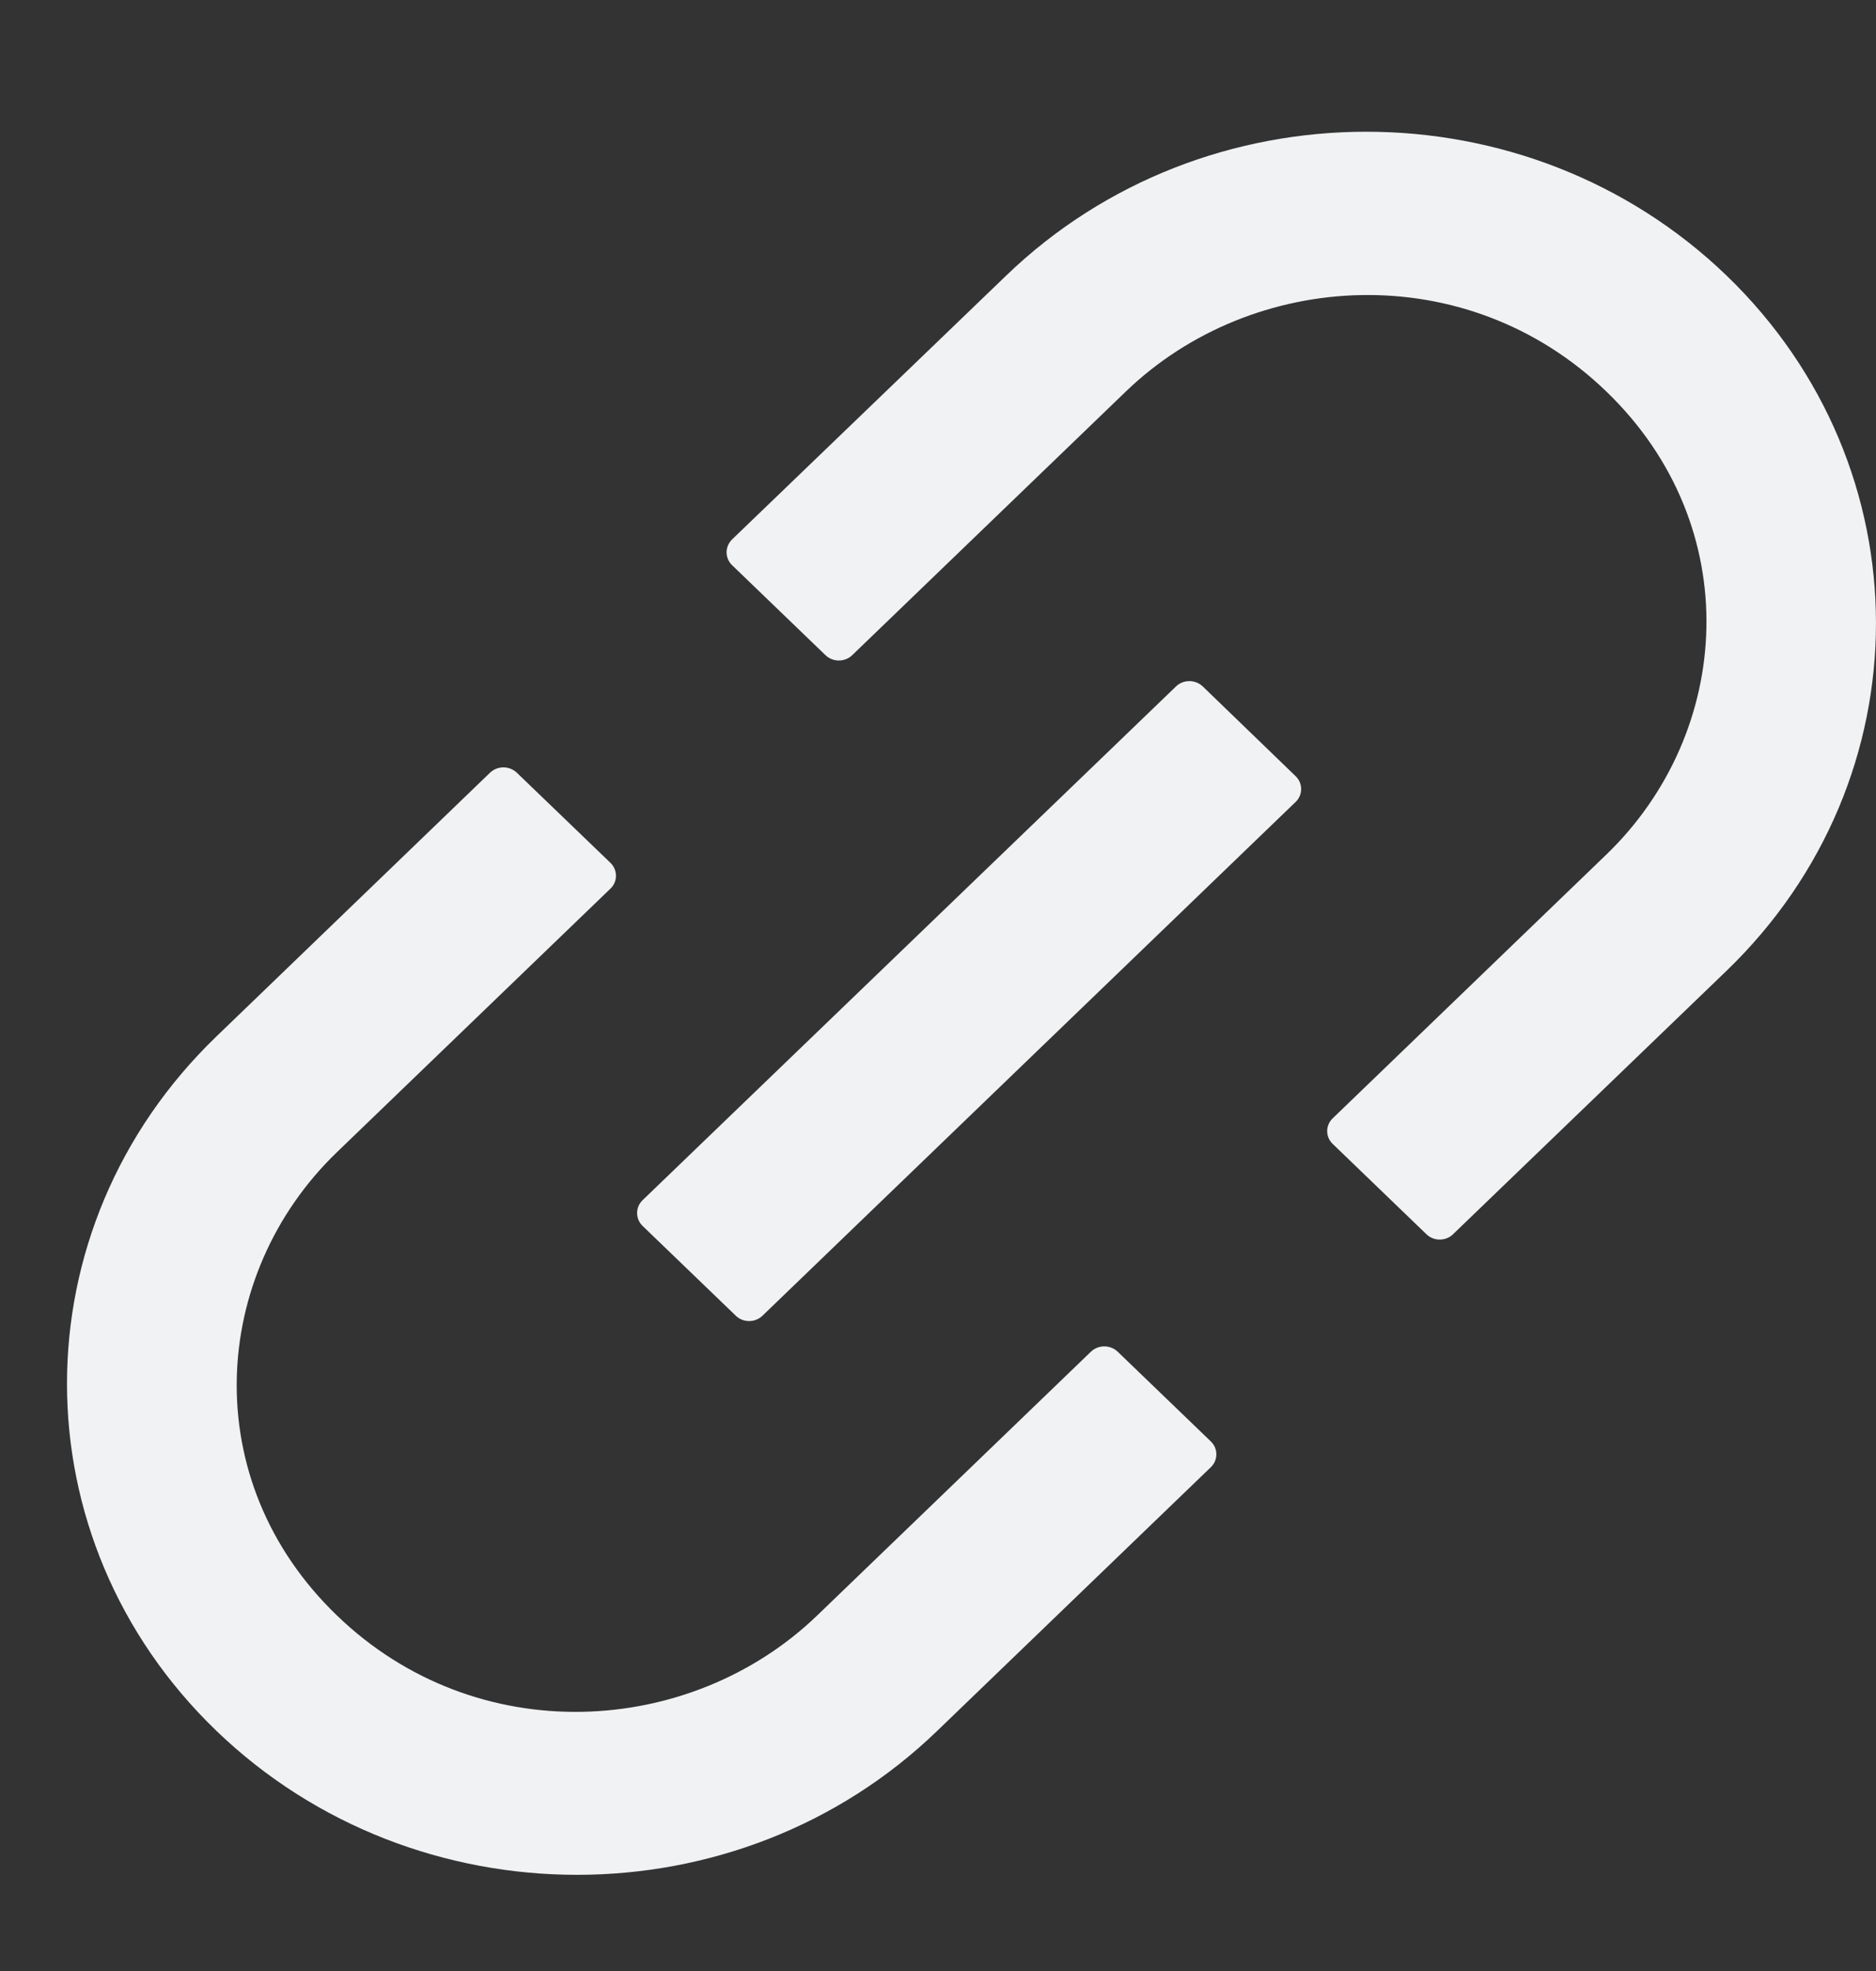 <svg width="20" height="21" viewBox="0 0 20 21" fill="none" xmlns="http://www.w3.org/2000/svg">
<rect x="0" y="0" width="20" height="21" fill="#333333" stroke="none"/>
<g clip-path="url(#clip0_58_297)">
<path d="M11.915 14.401C11.877 14.365 11.826 14.345 11.773 14.345C11.72 14.345 11.669 14.365 11.631 14.401L8.713 17.211C7.362 18.512 5.082 18.65 3.591 17.211C2.097 15.772 2.24 13.579 3.591 12.277L6.509 9.467C6.586 9.393 6.586 9.269 6.509 9.194L5.509 8.232C5.471 8.196 5.42 8.176 5.367 8.176C5.314 8.176 5.263 8.196 5.225 8.232L2.308 11.042C0.183 13.088 0.183 16.398 2.308 18.442C4.432 20.485 7.87 20.488 9.991 18.442L12.909 15.632C12.987 15.557 12.987 15.433 12.909 15.358L11.915 14.401ZM18.409 2.938C16.284 0.892 12.847 0.892 10.725 2.938L7.804 5.748C7.767 5.785 7.746 5.834 7.746 5.885C7.746 5.936 7.767 5.985 7.804 6.021L8.801 6.981C8.879 7.056 9.007 7.056 9.085 6.981L12.003 4.171C13.354 2.87 15.634 2.733 17.125 4.171C18.619 5.61 18.476 7.804 17.125 9.105L14.208 11.915C14.17 11.951 14.149 12 14.149 12.051C14.149 12.103 14.17 12.152 14.208 12.188L15.207 13.15C15.285 13.226 15.413 13.226 15.491 13.15L18.409 10.341C20.53 8.295 20.53 4.984 18.409 2.938ZM12.822 7.313C12.784 7.277 12.733 7.257 12.68 7.257C12.626 7.257 12.575 7.277 12.538 7.313L6.85 12.788C6.813 12.824 6.792 12.873 6.792 12.924C6.792 12.976 6.813 13.025 6.85 13.061L7.845 14.019C7.922 14.094 8.05 14.094 8.128 14.019L13.813 8.544C13.891 8.469 13.891 8.345 13.813 8.27L12.822 7.313Z" fill="#F1F2F3"/>
</g>
<defs>
<clipPath id="clip0_58_297">
<rect width="20" height="20" fill="white" transform="translate(0 0.689)"/>
</clipPath>
</defs>
</svg>
